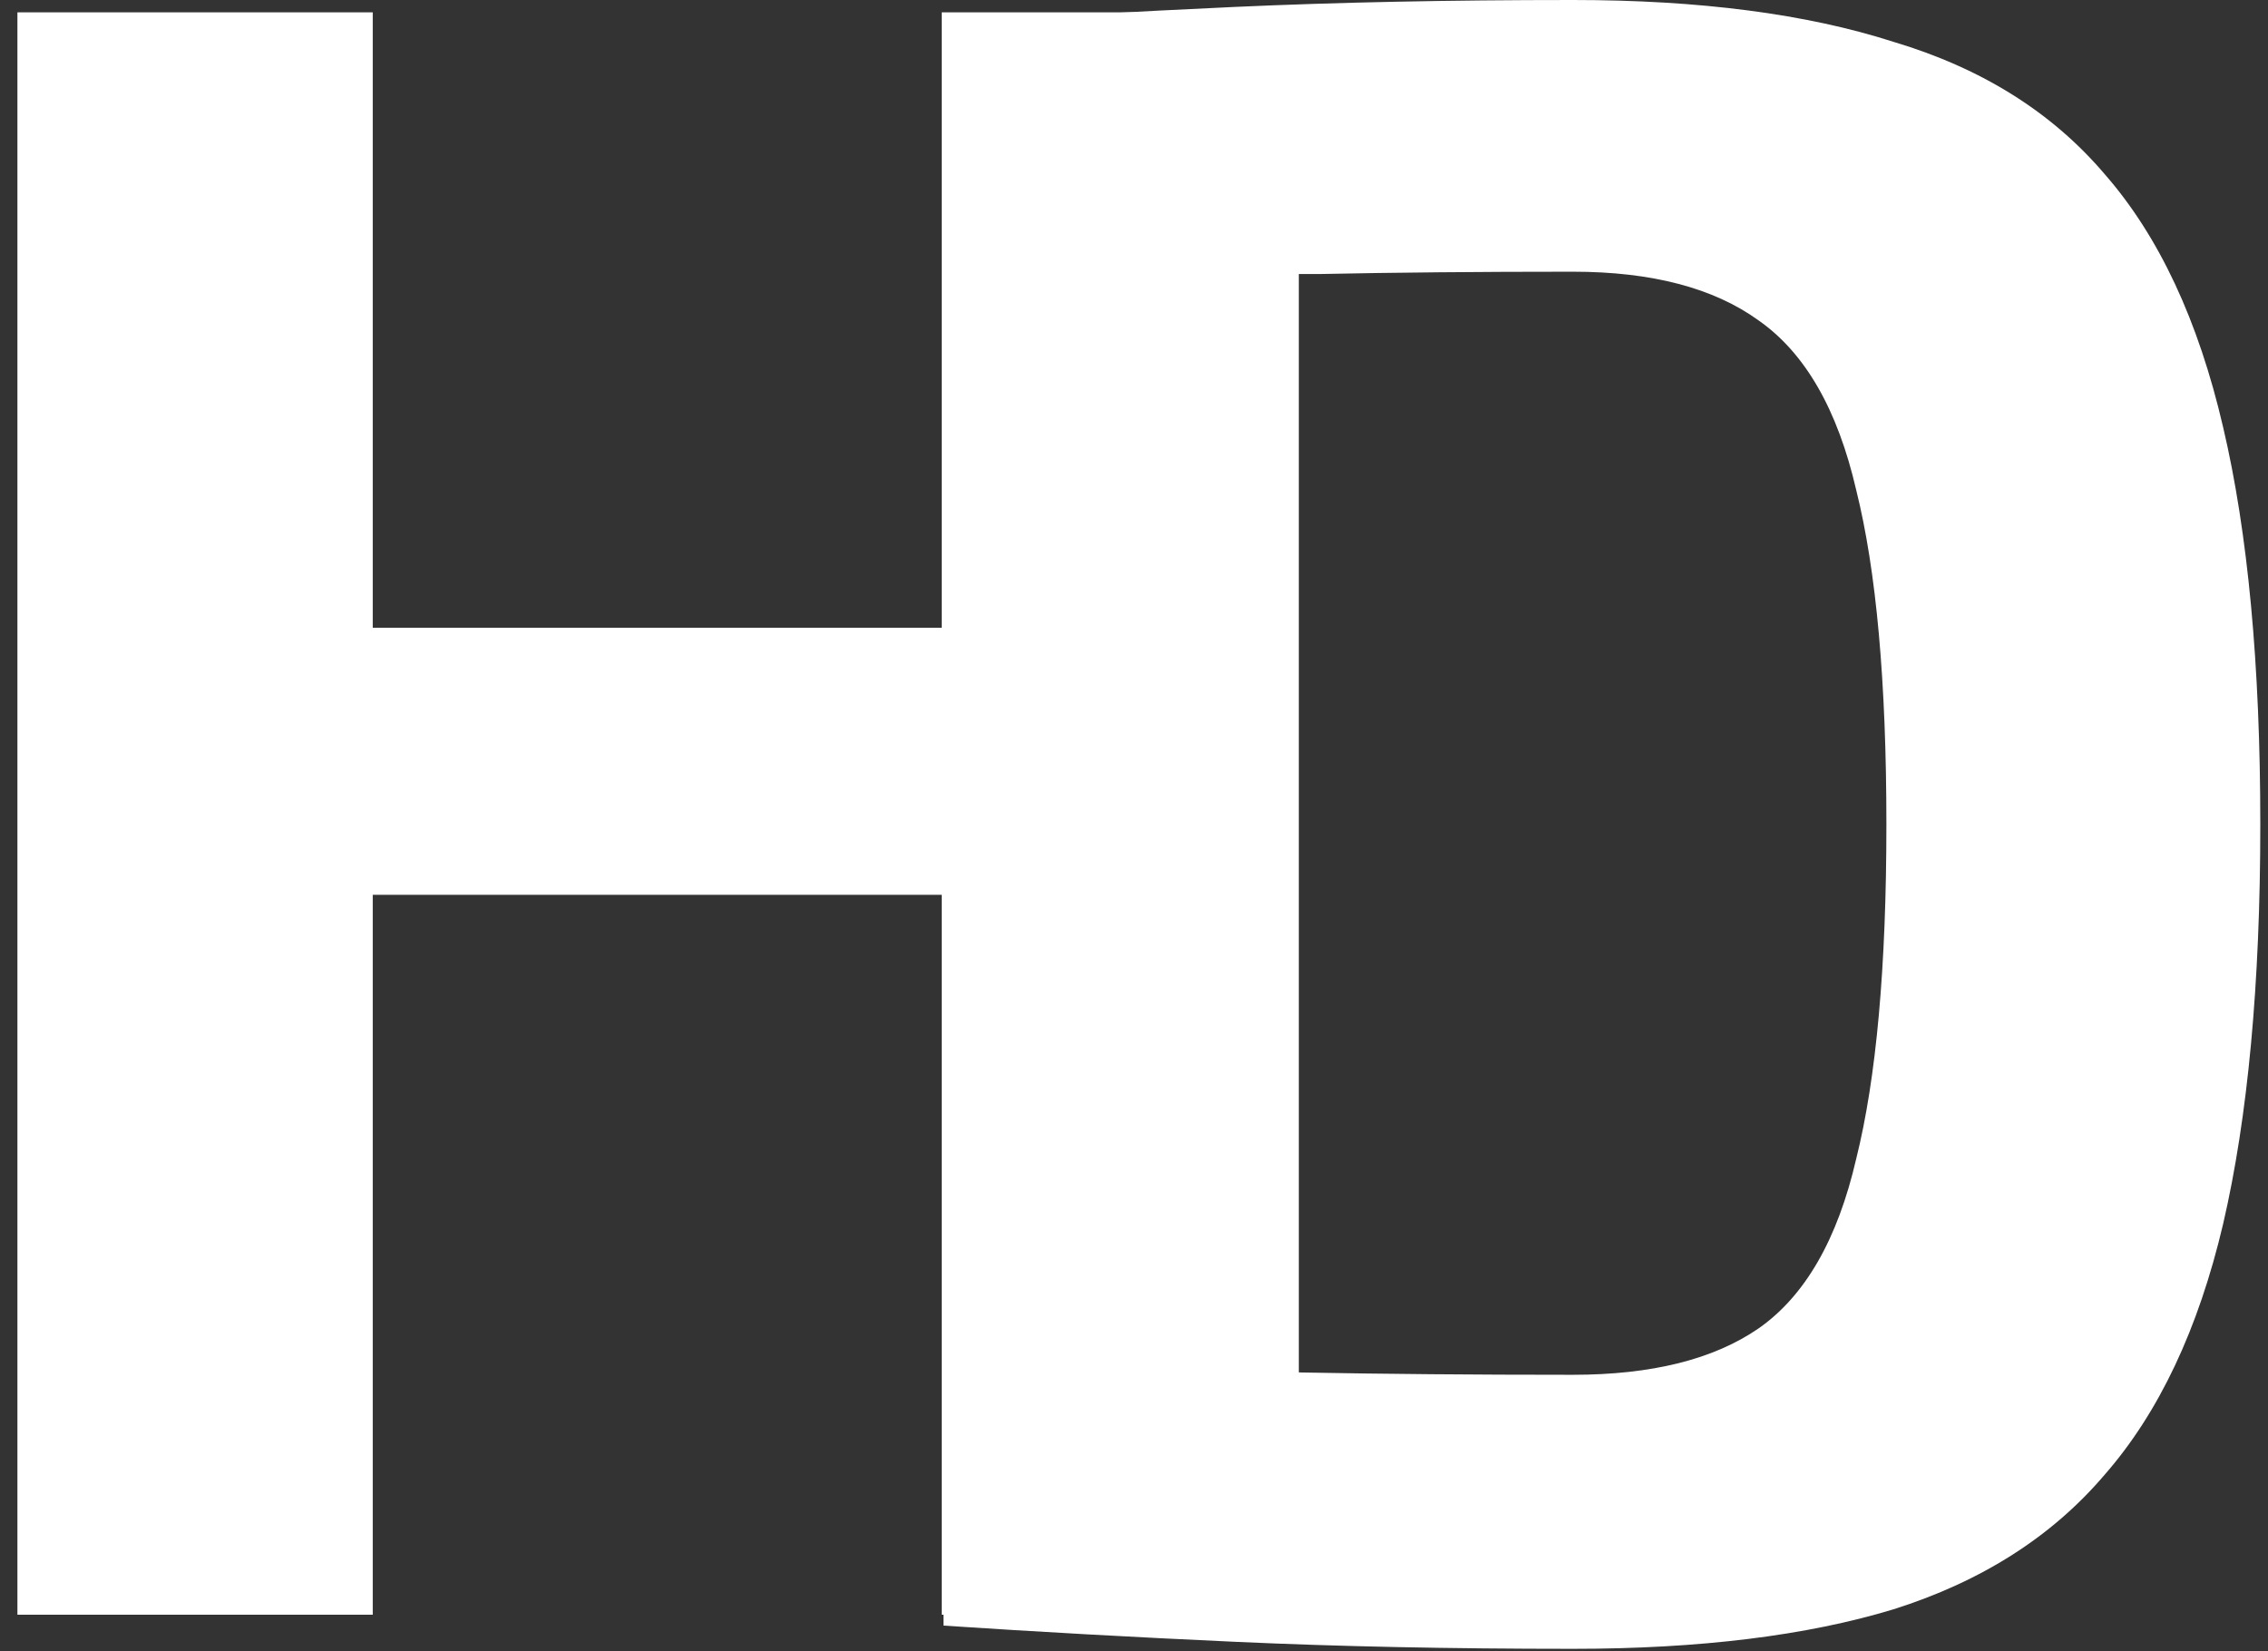<svg width="125" height="91" viewBox="0 0 125 91" fill="none" xmlns="http://www.w3.org/2000/svg">
<rect x="0" y="0" width="125" height="91" fill="#333333" stroke="none"/>
<path d="M86.688 0C93.685 0 99.573 0.768 104.352 2.304C109.216 3.755 113.099 6.187 116 9.6C118.987 13.013 121.163 17.664 122.528 23.552C123.893 29.355 124.576 36.651 124.576 45.44C124.576 54.229 123.893 61.568 122.528 67.456C121.163 73.259 118.987 77.867 116 81.28C113.099 84.693 109.216 87.168 104.352 88.704C99.573 90.155 93.685 90.88 86.688 90.88C79.947 90.88 73.76 90.752 68.128 90.496C62.496 90.24 57.12 89.941 52 89.6L60.192 75.136C63.435 75.307 67.275 75.477 71.712 75.648C76.235 75.733 81.227 75.776 86.688 75.776C91.04 75.776 94.453 74.923 96.928 73.216C99.488 71.424 101.28 68.309 102.304 63.872C103.413 59.435 103.968 53.291 103.968 45.44C103.968 37.589 103.413 31.445 102.304 27.008C101.28 22.571 99.488 19.456 96.928 17.664C94.453 15.872 91.04 14.976 86.688 14.976C81.483 14.976 76.832 15.019 72.736 15.104C68.64 15.104 64.629 15.104 60.704 15.104L52 1.28C57.12 0.939 62.453 0.64 68 0.384C73.632 0.128 79.861 0 86.688 0ZM71.584 1.28V89.6H52V1.28H71.584Z" fill="white"/>
<path d="M20.544 0.68V89H0.96V0.68H20.544ZM53.312 34.6V49.32H19.52V34.6H53.312ZM71.488 0.68V89H51.904V0.68H71.488Z" fill="white"/>
</svg>

